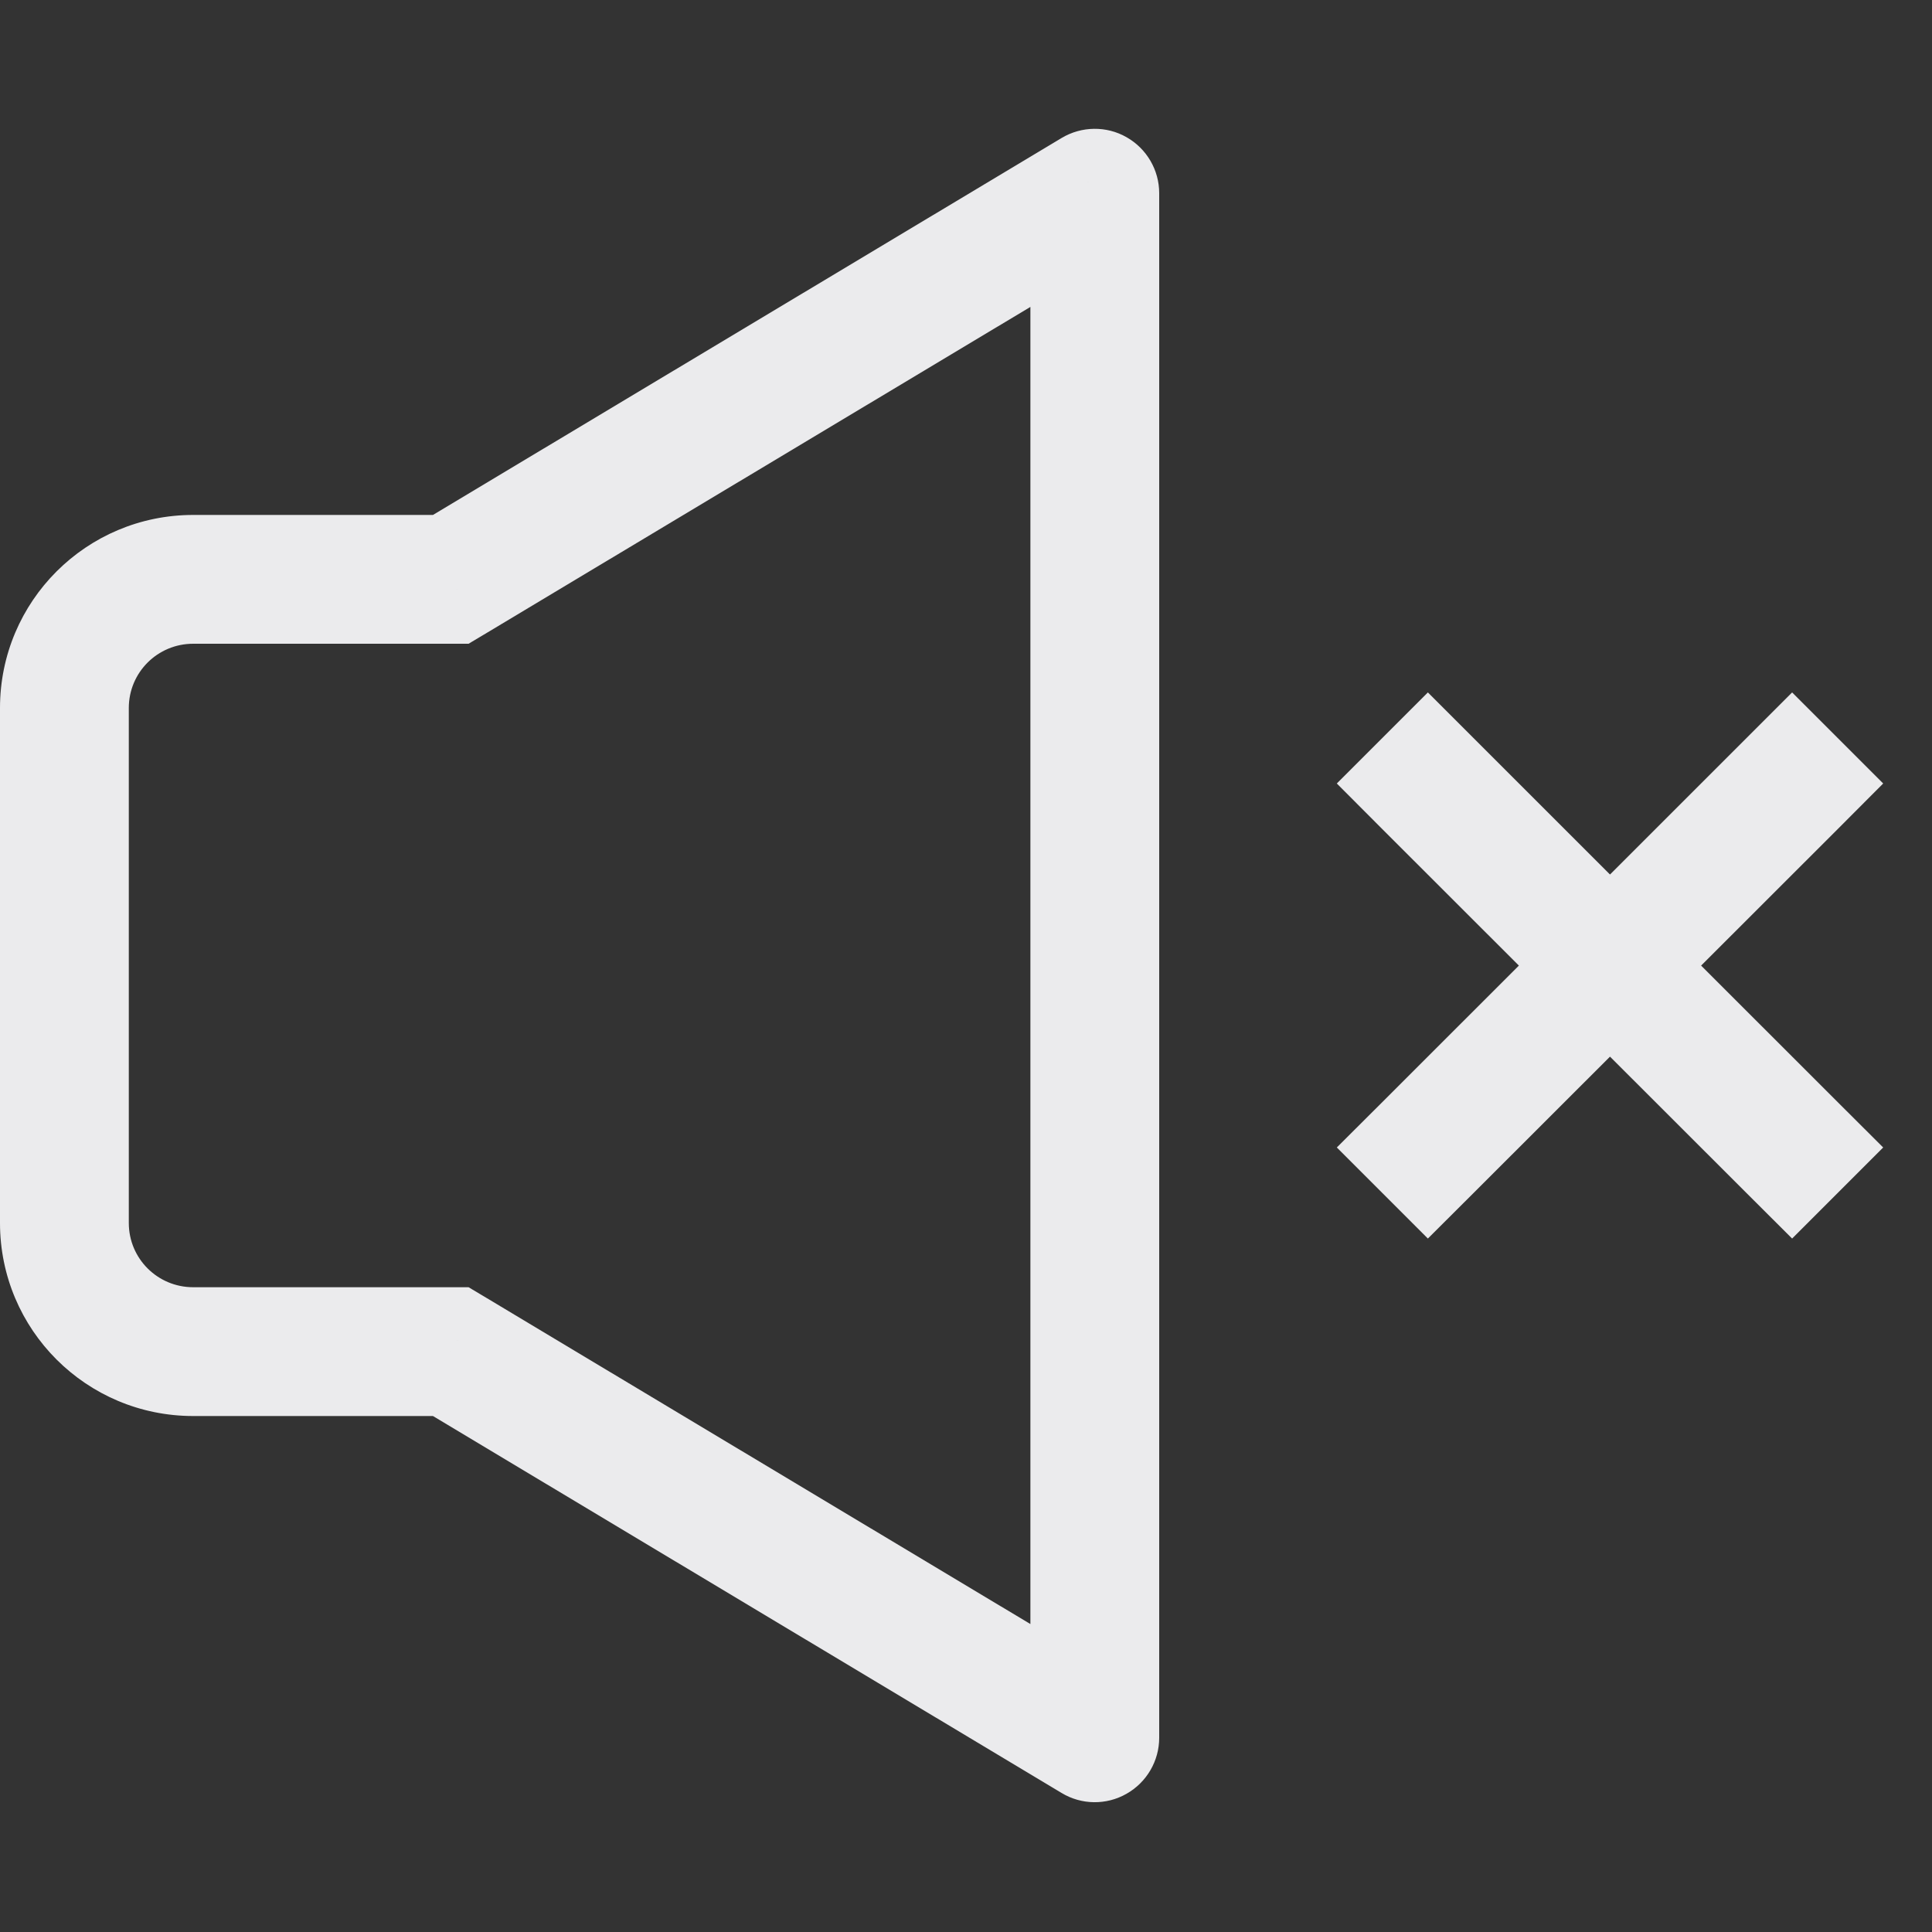 <svg width="15" height="15" viewBox="0 0 15 15" fill="none" xmlns="http://www.w3.org/2000/svg">
<rect x="0" y="0" width="15" height="15" fill="#333333" stroke="none"/>
<path d="M3.5 10.494L3.757 10.065L3.638 9.994H3.5V10.494ZM3.5 4.498V4.998H3.638L3.757 4.927L3.5 4.498ZM8.5 1.5H9C9 1.32 8.903 1.154 8.746 1.065C8.59 0.976 8.397 0.979 8.243 1.071L8.5 1.5ZM8.5 13.492L8.243 13.921C8.397 14.014 8.59 14.016 8.746 13.927C8.903 13.838 9 13.672 9 13.492H8.5ZM11.439 5.729L11.086 5.376L10.379 6.083L10.732 6.437L11.439 5.729ZM13.56 9.263L13.914 9.616L14.621 8.909L14.267 8.556L13.56 9.263ZM14.268 6.437L14.621 6.083L13.914 5.376L13.561 5.729L14.268 6.437ZM10.733 8.556L10.379 8.909L11.086 9.616L11.44 9.263L10.733 8.556ZM3.5 9.994H1.5V10.994H3.5V9.994ZM1.5 9.994C1.223 9.994 1 9.771 1 9.495H0C0 10.324 0.671 10.994 1.5 10.994V9.994ZM1 9.495V5.497H0V9.495H1ZM1 5.497C1 5.221 1.223 4.998 1.5 4.998V3.998C0.671 3.998 0 4.668 0 5.497H1ZM1.5 4.998H3.5V3.998H1.5V4.998ZM3.757 4.927L8.757 1.929L8.243 1.071L3.243 4.069L3.757 4.927ZM8 1.5V13.492H9V1.5H8ZM8.757 13.063L3.757 10.065L3.243 10.923L8.243 13.921L8.757 13.063ZM10.732 6.437L13.56 9.263L14.267 8.556L11.439 5.729L10.732 6.437ZM13.561 5.729L10.733 8.556L11.44 9.263L14.268 6.437L13.561 5.729Z" fill="#EBEBED"/>
</svg>
